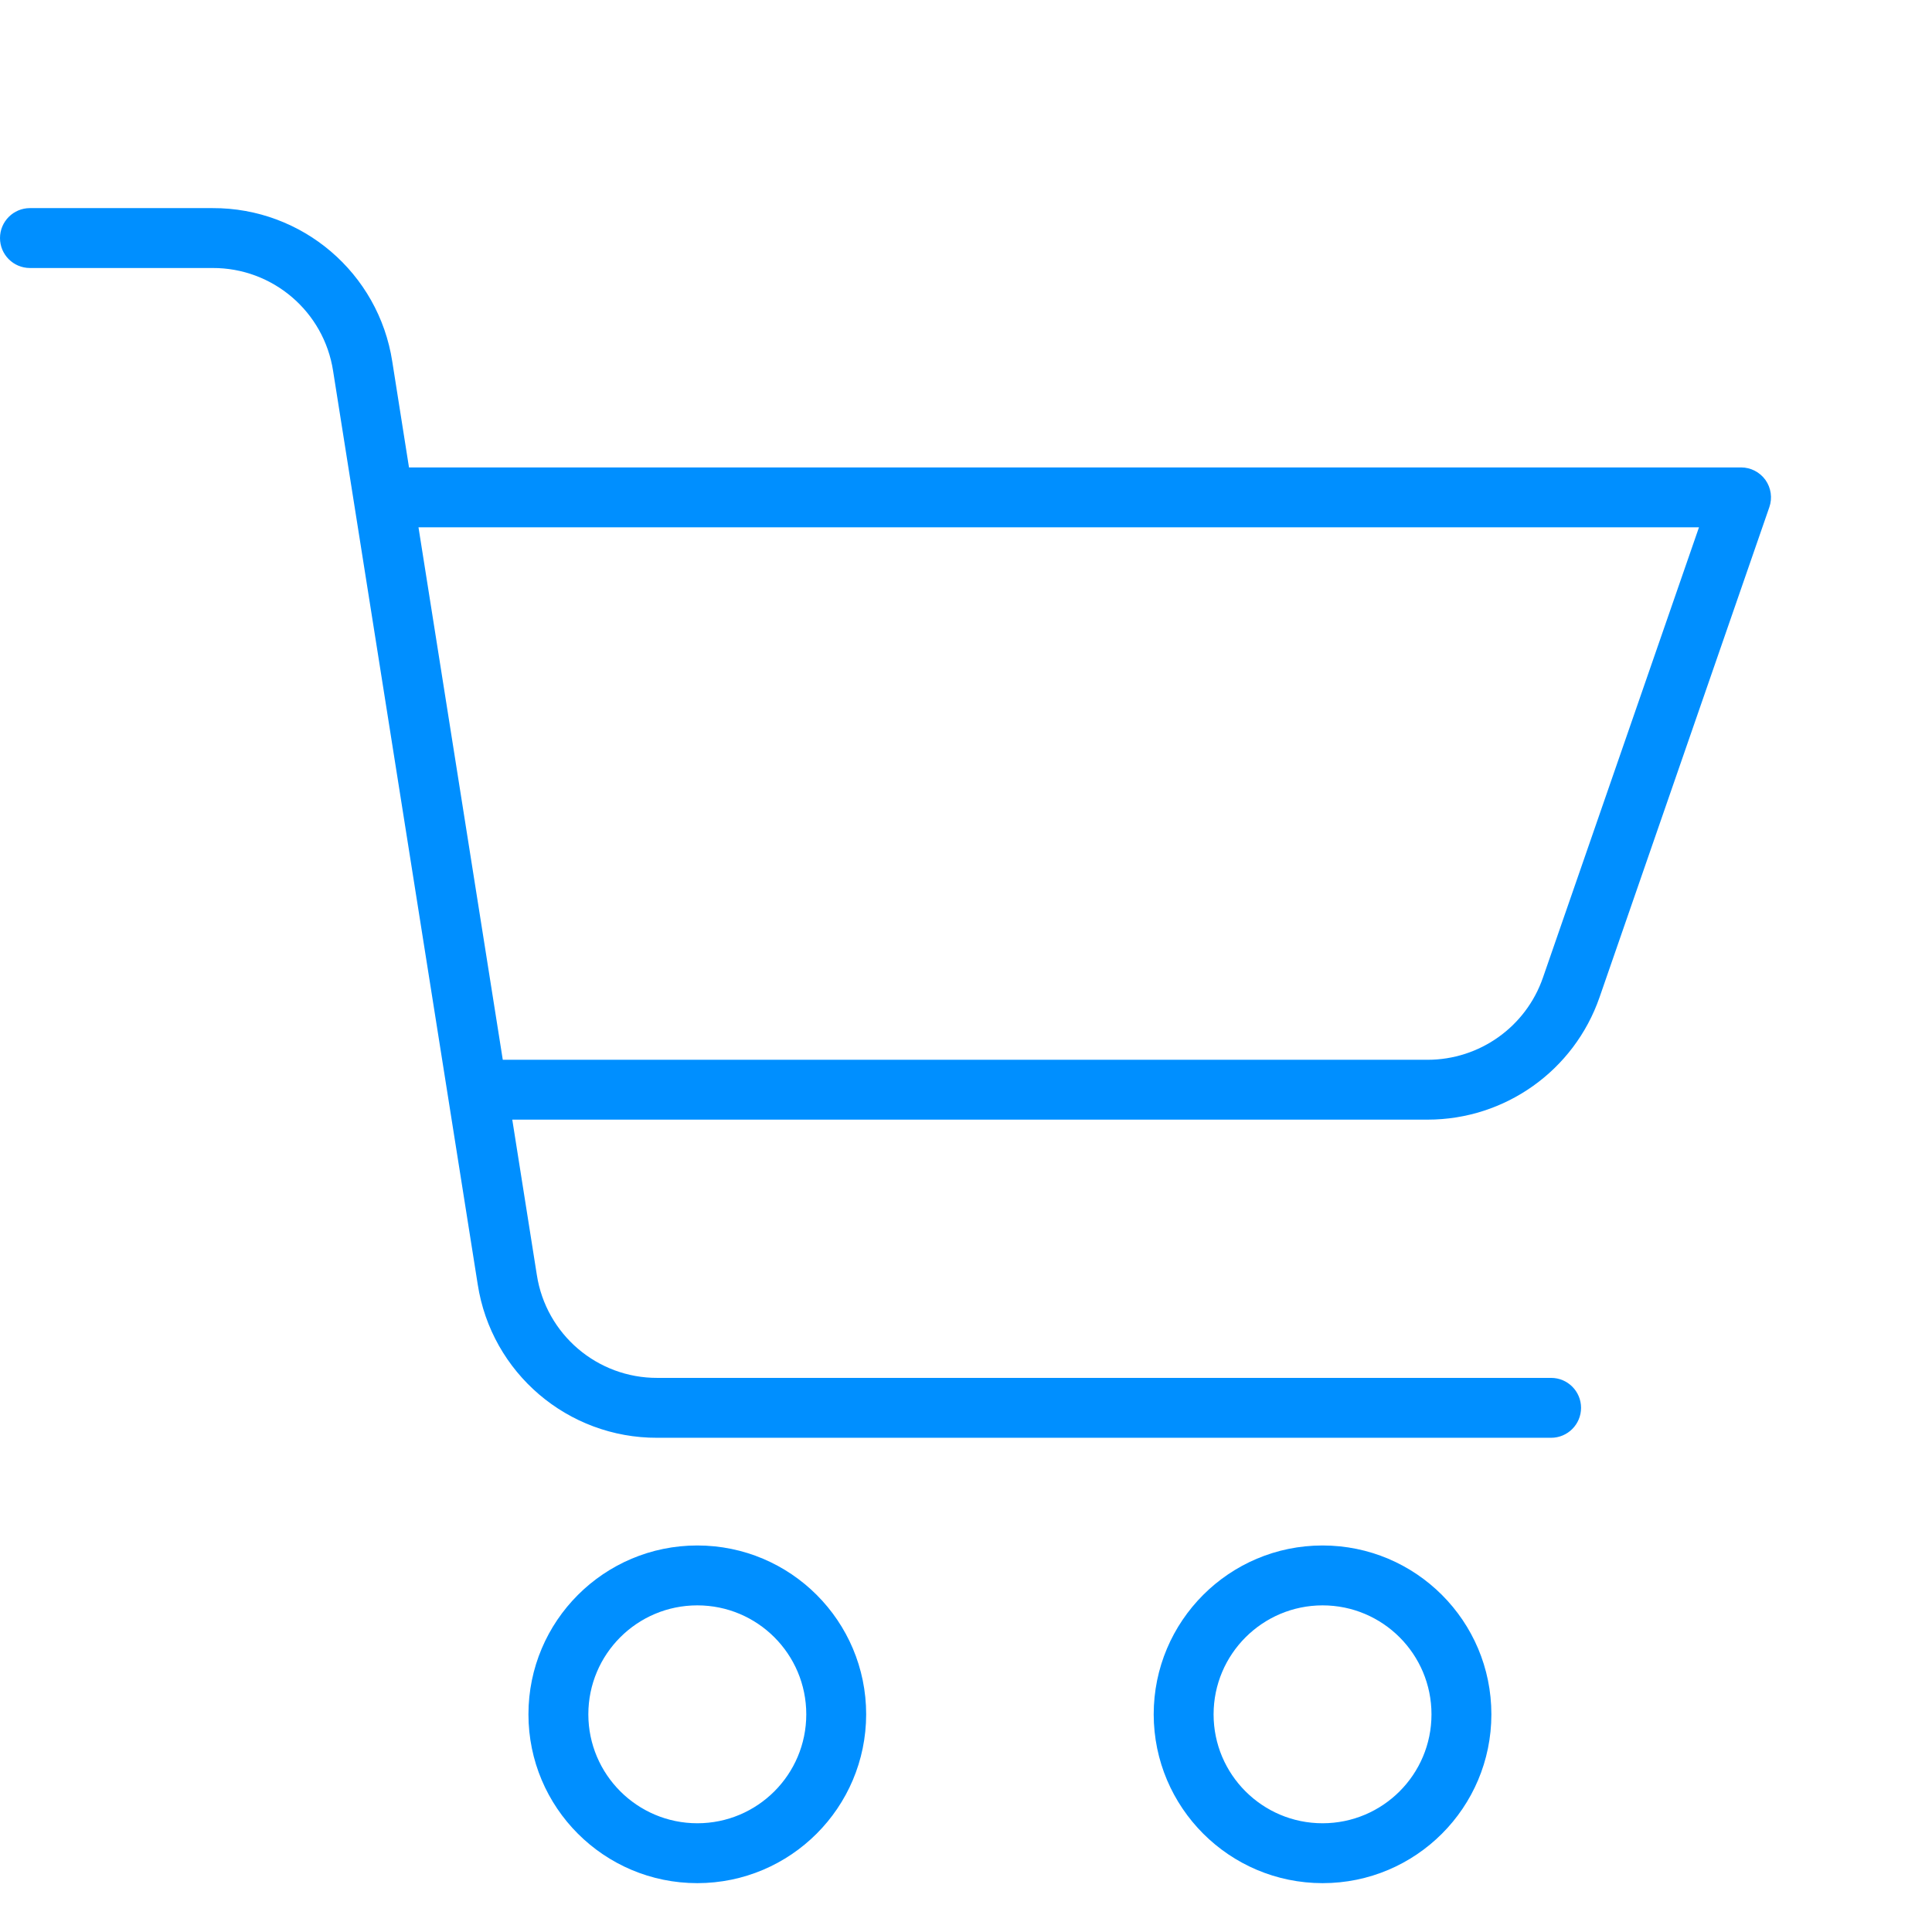 <svg width="46" height="46" viewBox="0 0 46 46" fill="none" xmlns="http://www.w3.org/2000/svg">
<g clip-path="url(#clip0)">
<path d="M20.623 40.818C20.623 38.597 18.823 36.797 16.603 36.797C14.382 36.797 12.582 38.597 12.582 40.817C12.582 43.038 14.382 44.837 16.603 44.837C18.822 44.835 20.62 43.037 20.623 40.818ZM14.008 40.818C14.008 39.384 15.17 38.223 16.603 38.223C18.036 38.223 19.197 39.384 19.197 40.817C19.197 42.25 18.036 43.411 16.603 43.411C15.171 43.41 14.01 42.249 14.008 40.818Z" fill="#008FFF"/>
<path d="M31.489 44.837C33.709 44.838 35.509 43.038 35.509 40.818C35.51 38.597 33.71 36.797 31.489 36.797C29.269 36.797 27.469 38.597 27.469 40.818C27.472 43.036 29.27 44.835 31.489 44.837ZM31.489 38.223C32.922 38.223 34.083 39.384 34.083 40.817C34.084 42.25 32.922 43.411 31.489 43.411C30.057 43.411 28.895 42.25 28.895 40.818C28.896 39.386 30.057 38.225 31.489 38.223Z" fill="#008FFF"/>
<path d="M0.713 6.381H5.062C6.493 6.376 7.713 7.418 7.931 8.832L11.374 30.579C11.699 32.688 13.518 34.241 15.652 34.233H36.931C37.325 34.233 37.644 33.913 37.644 33.52C37.644 33.126 37.325 32.807 36.931 32.807H15.652C14.221 32.812 13 31.77 12.782 30.356L12.197 26.658H33.991C35.837 26.658 37.479 25.489 38.084 23.746L42.127 12.076C42.203 11.858 42.168 11.617 42.035 11.428C41.901 11.241 41.684 11.129 41.453 11.129H9.738L9.34 8.609C9.015 6.501 7.196 4.947 5.062 4.955H0.713C0.319 4.955 0 5.275 0 5.668C0 6.062 0.319 6.381 0.713 6.381ZM40.452 12.555L36.736 23.279C36.331 24.448 35.229 25.232 33.991 25.233H11.971L9.964 12.555L40.452 12.555Z" fill="#008FFF"/>
</g>
<defs>
<clipPath id="clip0">
<rect y="3.833" width="42.167" height="42.167" fill="white"/>
</clipPath>
</defs>
</svg>
